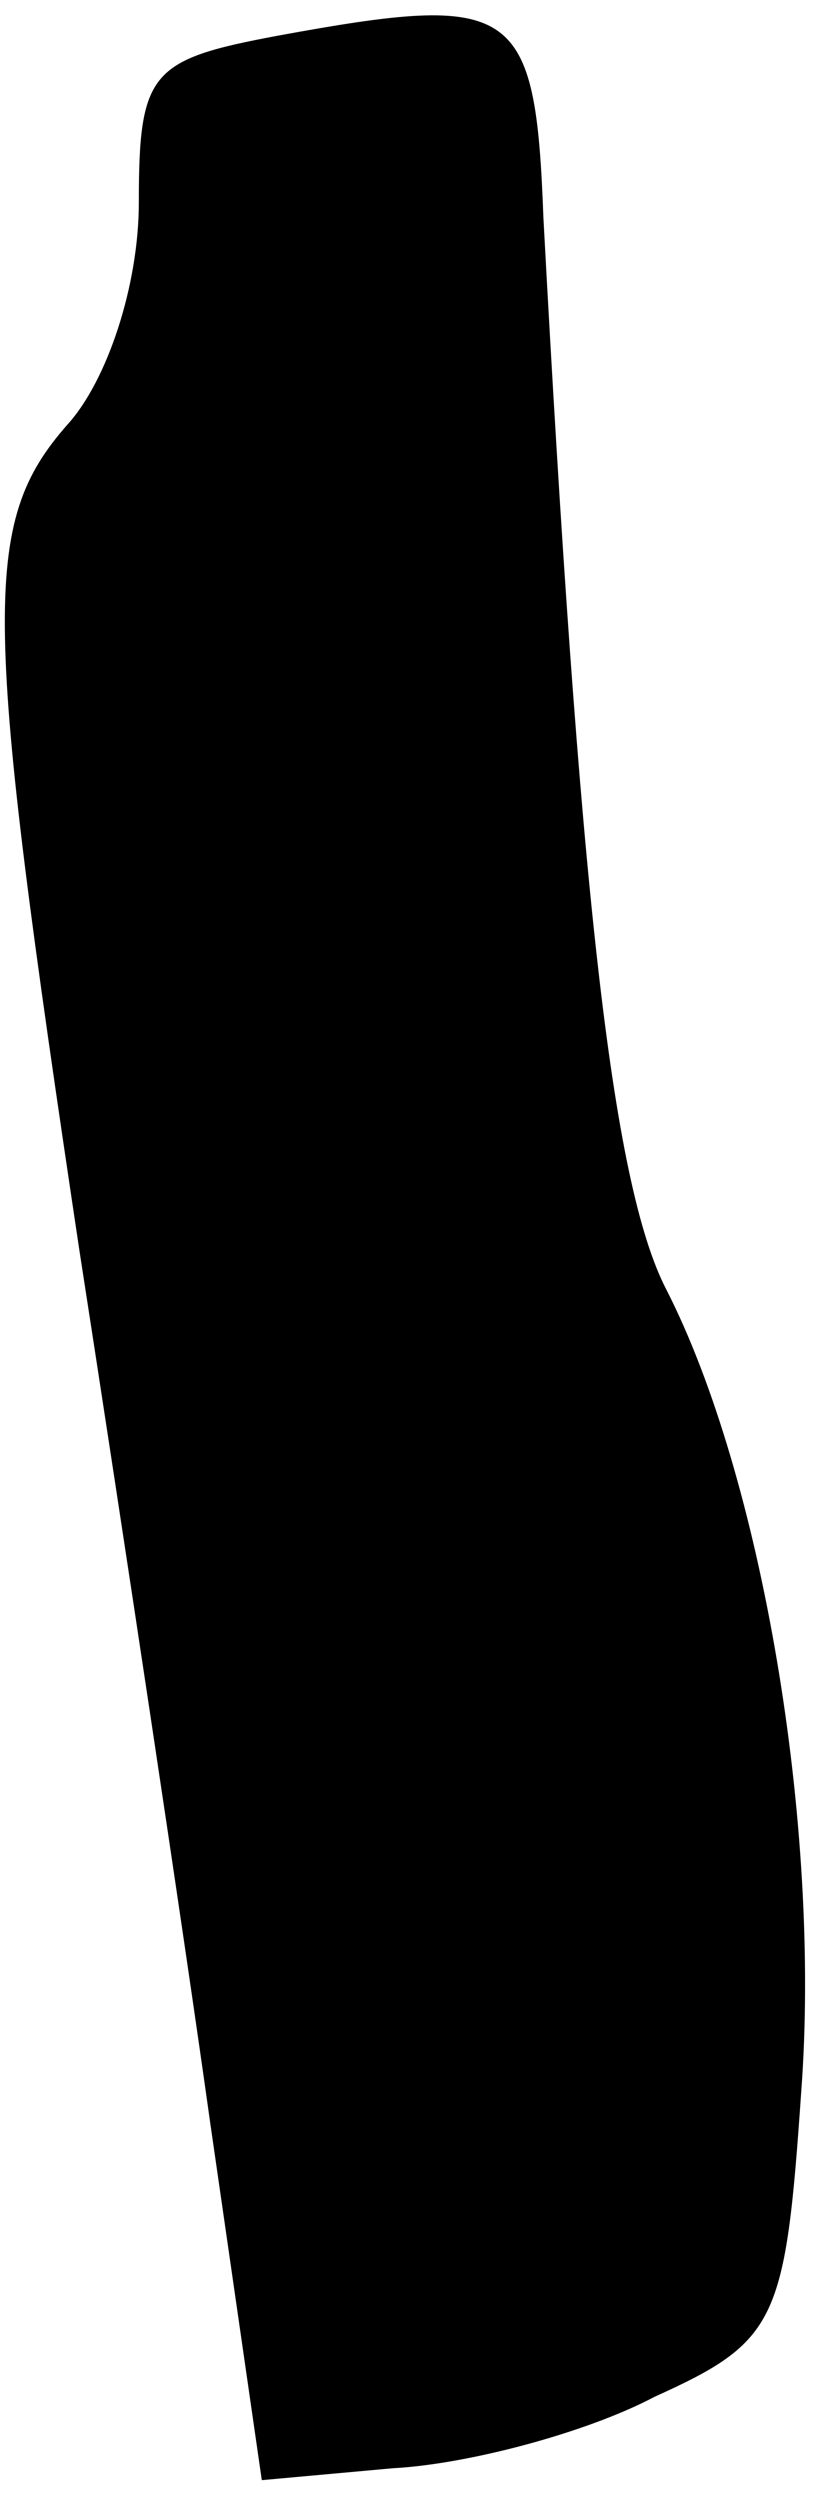 <?xml version="1.0" standalone="no"?>
<!DOCTYPE svg PUBLIC "-//W3C//DTD SVG 20010904//EN"
 "http://www.w3.org/TR/2001/REC-SVG-20010904/DTD/svg10.dtd">
<svg version="1.0" xmlns="http://www.w3.org/2000/svg"
 width="21pt" height="63pt" viewBox="0 0 21 63"
 preserveAspectRatio="xMidYMid meet">
<g transform="translate(0,63) scale(0.1,-0.1)"
fill="#000000" stroke="none">
<path fill="#000000" stroke="none" d="M70 621 c-32 -6 -35 -9 -35 -42 0 -21
-8 -45 -18 -56 -22 -25 -21 -48 3 -208 11 -71 26 -170 33 -220 l13 -90 33 3
c19 1 49 9 66 18 31 14 33 19 37 77 5 67 -10 155 -34 202 -14 27 -22 103 -31
270 -2 54 -7 57 -67 46z"/>
</g>
</svg>
